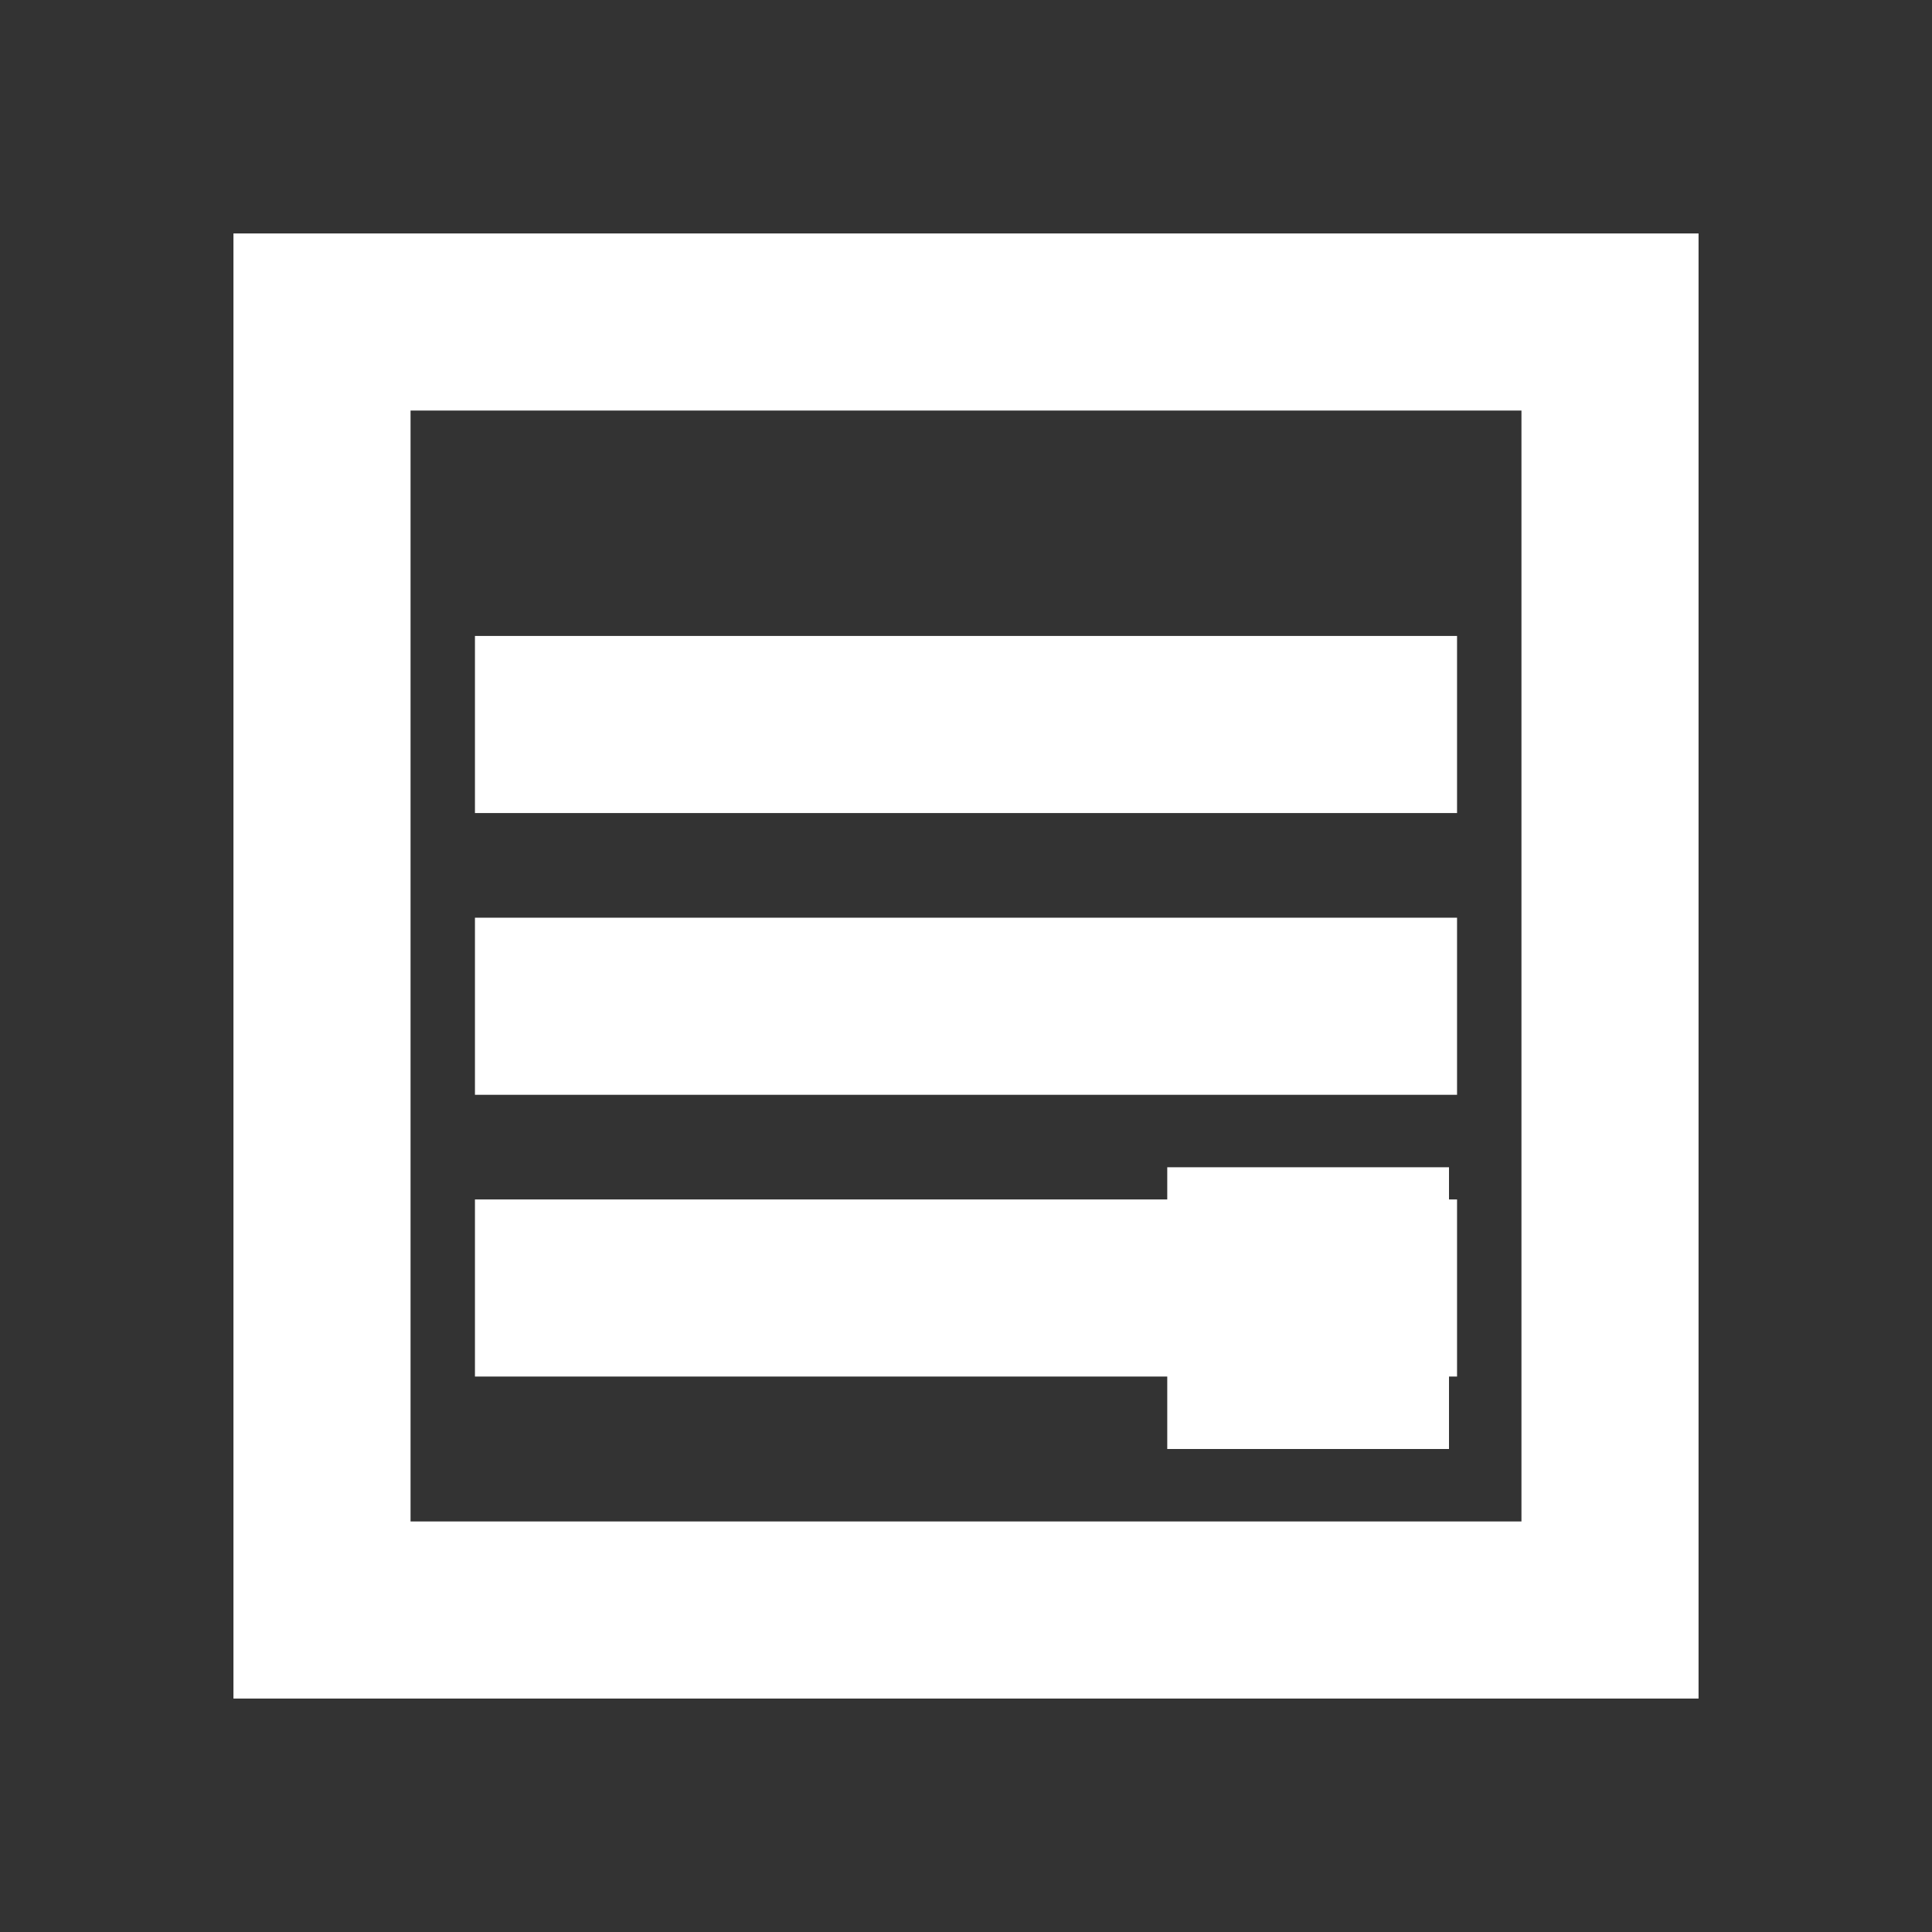 <svg xmlns="http://www.w3.org/2000/svg" viewBox="0 0 24 24" width="22" height="22" fill="none" stroke="#fff" stroke-width="2.2" stroke-linecap="square">
  <rect x="0" y="0" width="24" height="24" fill="#333333" stroke="none"/>
  <!-- Main square -->
  <rect x="4" y="4" width="16" height="16"/>
  
  <!-- 3 Horizontal lines inside -->
  <line x1="7" y1="9" x2="17" y2="9"/>
  <line x1="7" y1="12.5" x2="17" y2="12.5"/>
  <line x1="7" y1="16" x2="17" y2="16"/>
  
  <!-- Small filled square at bottom right -->
  <rect x="14.5" y="14.5" width="3.5" height="3.5" fill="#fff" stroke="none"/>
</svg>
